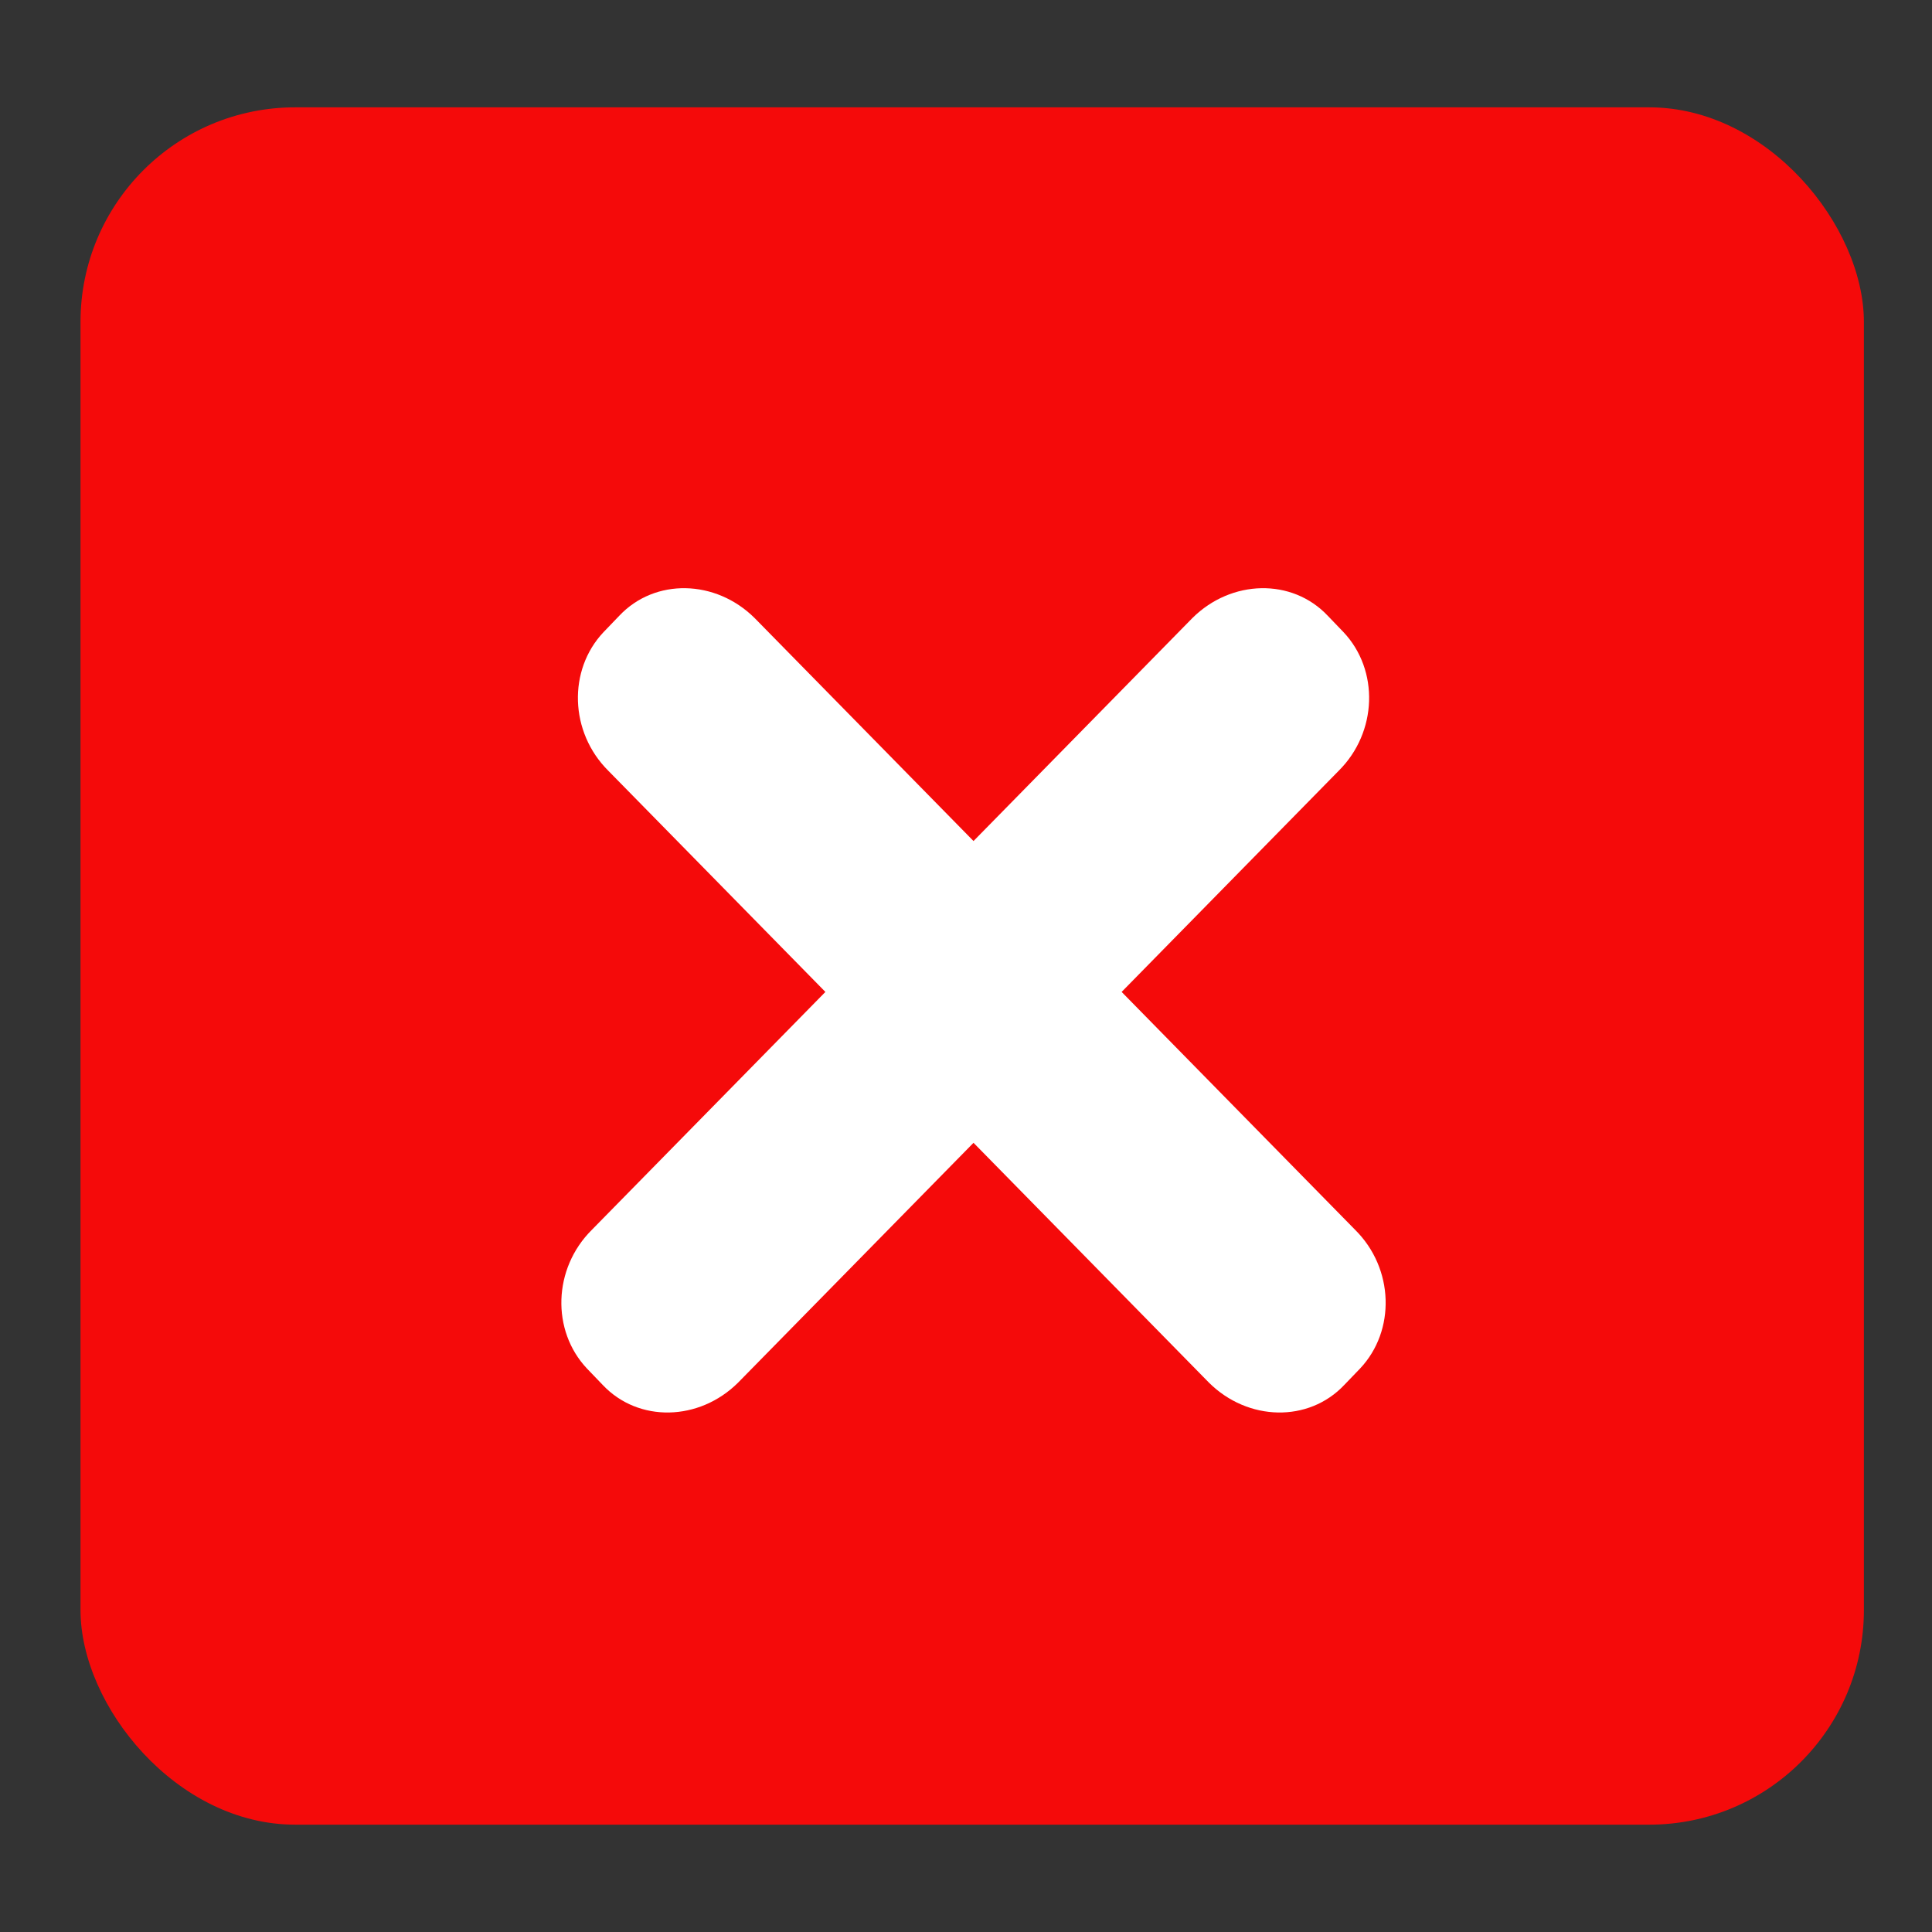 <svg width="72" height="72" viewBox="0 0 72 72" fill="none" xmlns="http://www.w3.org/2000/svg">
<rect x="0" y="0" width="72" height="72" fill="#333333" stroke="none"/>
<rect x="3" y="4" width="66.462" height="64" rx="8" fill="#F50A0A"/>
<path fill-rule="evenodd" clip-rule="evenodd" d="M50.686 51.001L50.097 51.613C48.766 53.024 46.504 52.967 45.055 51.528L36.28 42.589L27.505 51.528C26.056 52.967 23.794 53.024 22.462 51.613L21.874 51.001C20.543 49.59 20.606 47.273 22.055 45.834L30.76 36.966L22.672 28.726C21.223 27.287 21.159 24.97 22.491 23.559L23.079 22.947C24.41 21.536 26.672 21.593 28.122 23.032L36.28 31.343L44.438 23.032C45.887 21.593 48.15 21.536 49.481 22.947L50.069 23.559C51.401 24.97 51.337 27.287 49.888 28.726L41.8 36.966L50.504 45.834C51.954 47.273 52.017 49.59 50.686 51.001Z" fill="white"/>
</svg>
